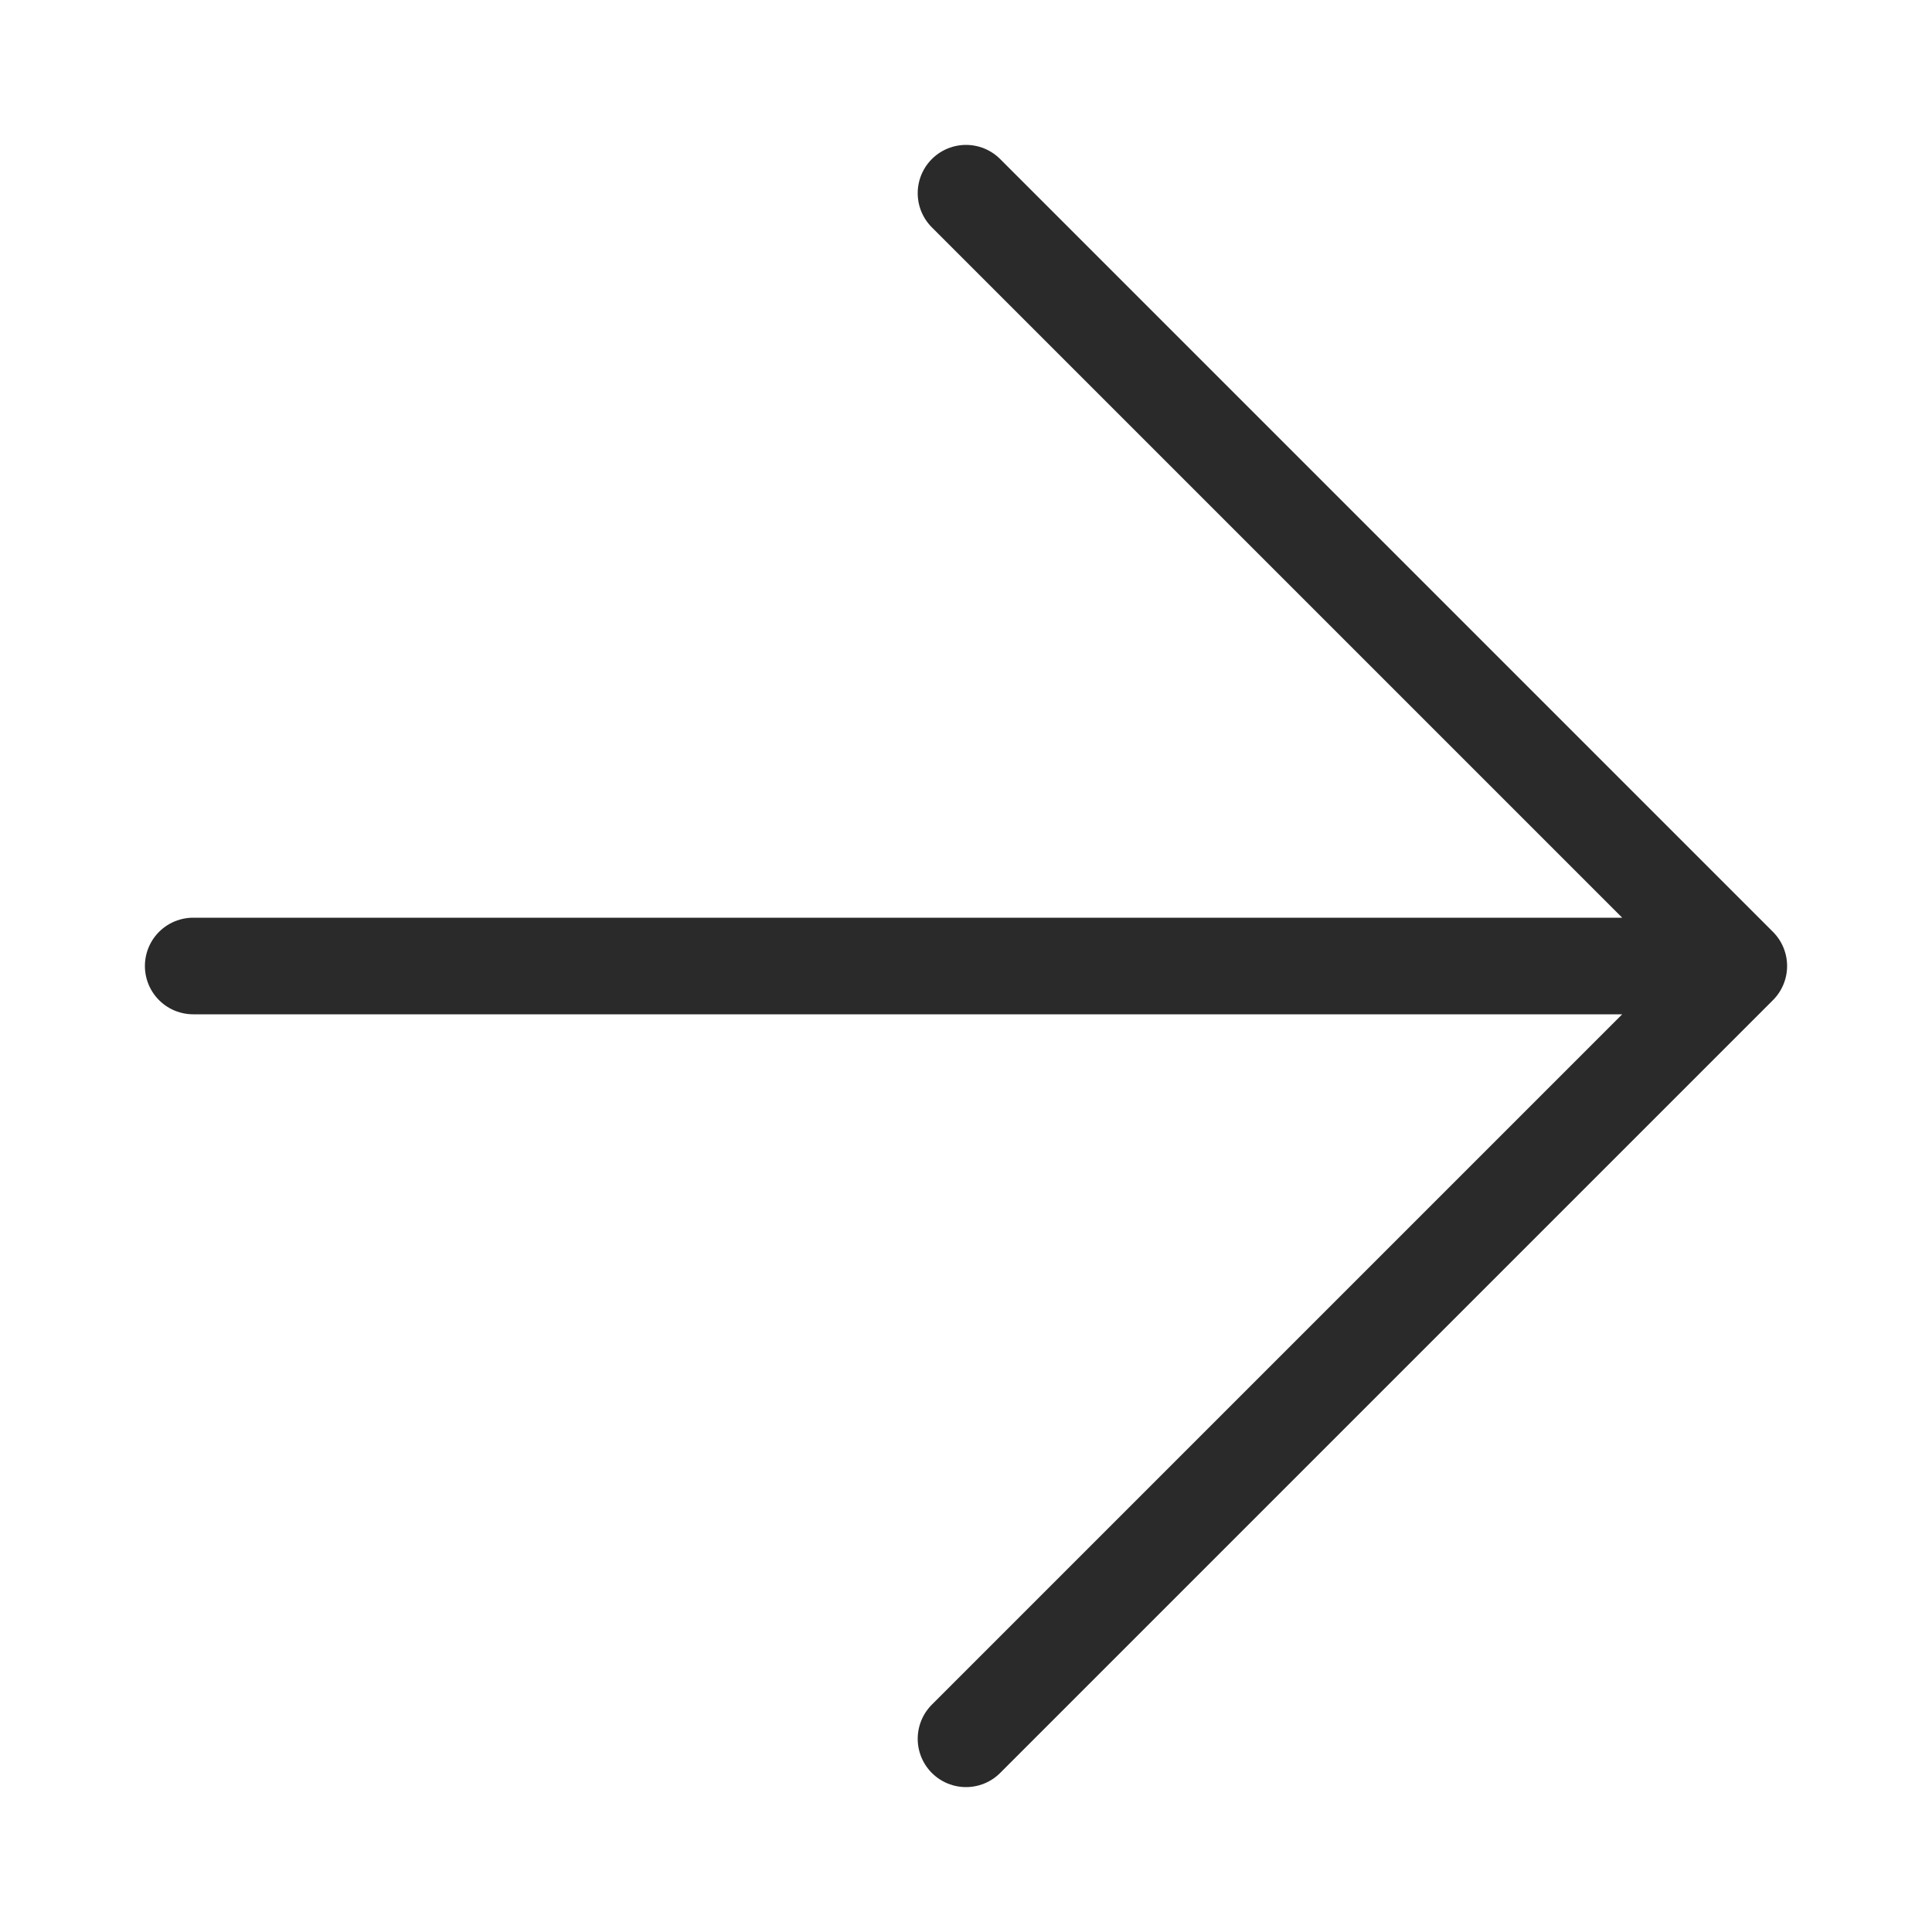 <svg width="20" height="20" viewBox="0 0 20 20" fill="none" xmlns="http://www.w3.org/2000/svg">
<path d="M10 2L18 10M10 18L18 10M18 10L2 10" stroke="#2A2A2A" stroke-linecap="round" stroke-linejoin="round"/>
</svg>
